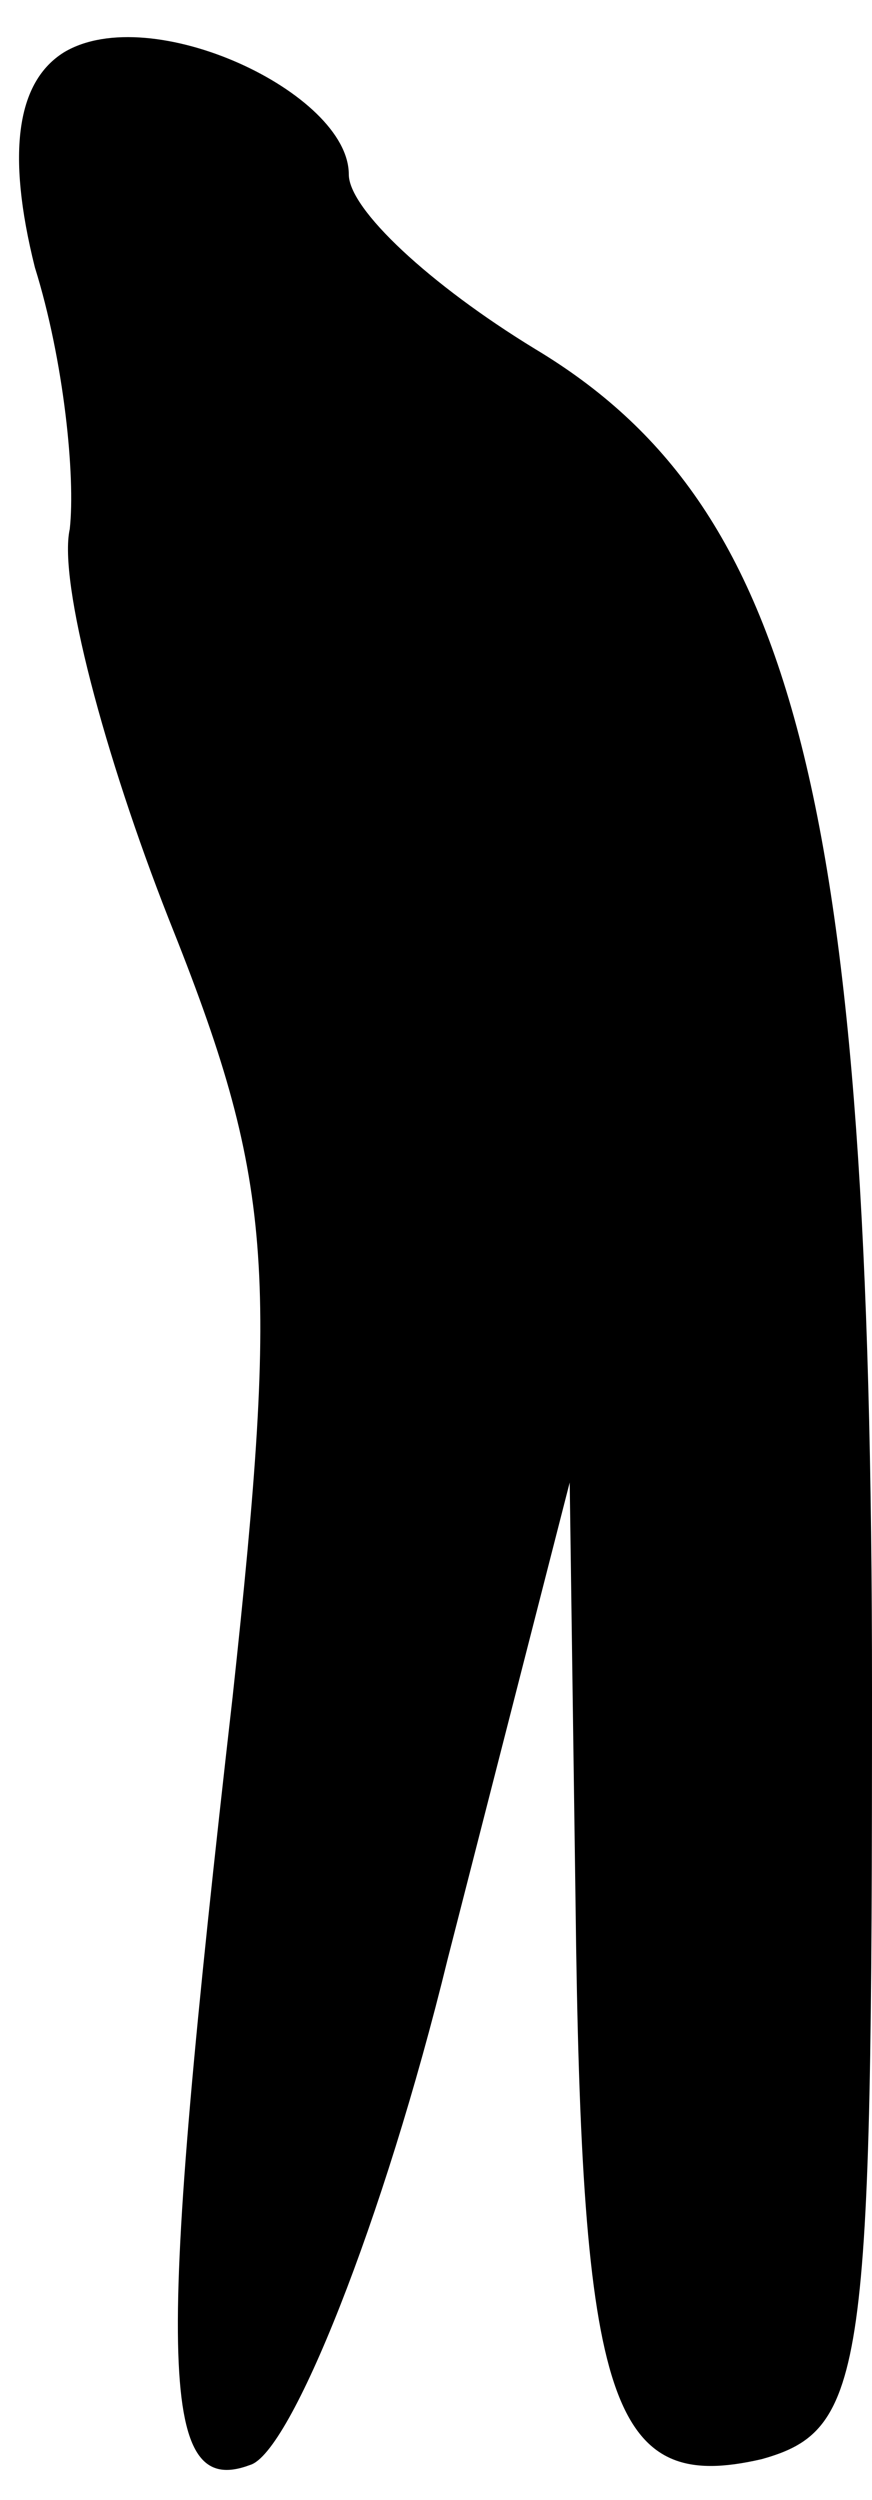 <?xml version="1.0" standalone="no"?>
<!DOCTYPE svg PUBLIC "-//W3C//DTD SVG 20010904//EN"
 "http://www.w3.org/TR/2001/REC-SVG-20010904/DTD/svg10.dtd">
<svg version="1.0" xmlns="http://www.w3.org/2000/svg"
 width="15pt" height="43pt" viewBox="0 0 15 43"
 preserveAspectRatio="xMidYMid meet">
<g transform="translate(0,43) scale(0.1,-0.1)"
fill="#000000" stroke="none">
<path fill="#000000" stroke="none" d="M11 421 c-8 -5 -10 -17 -5 -37 5 -16 7
-36 6 -45 -2 -9 6 -39 17 -67 18 -45 19 -60 11 -134 -13 -114 -13 -138 3 -132
7 2 23 42 34 87 l21 82 1 -72 c1 -87 6 -102 32 -96 18 5 19 15 19 132 0 153
-13 204 -58 231 -18 11 -32 24 -32 30 0 14 -34 30 -49 21z"/>
</g>
</svg>
